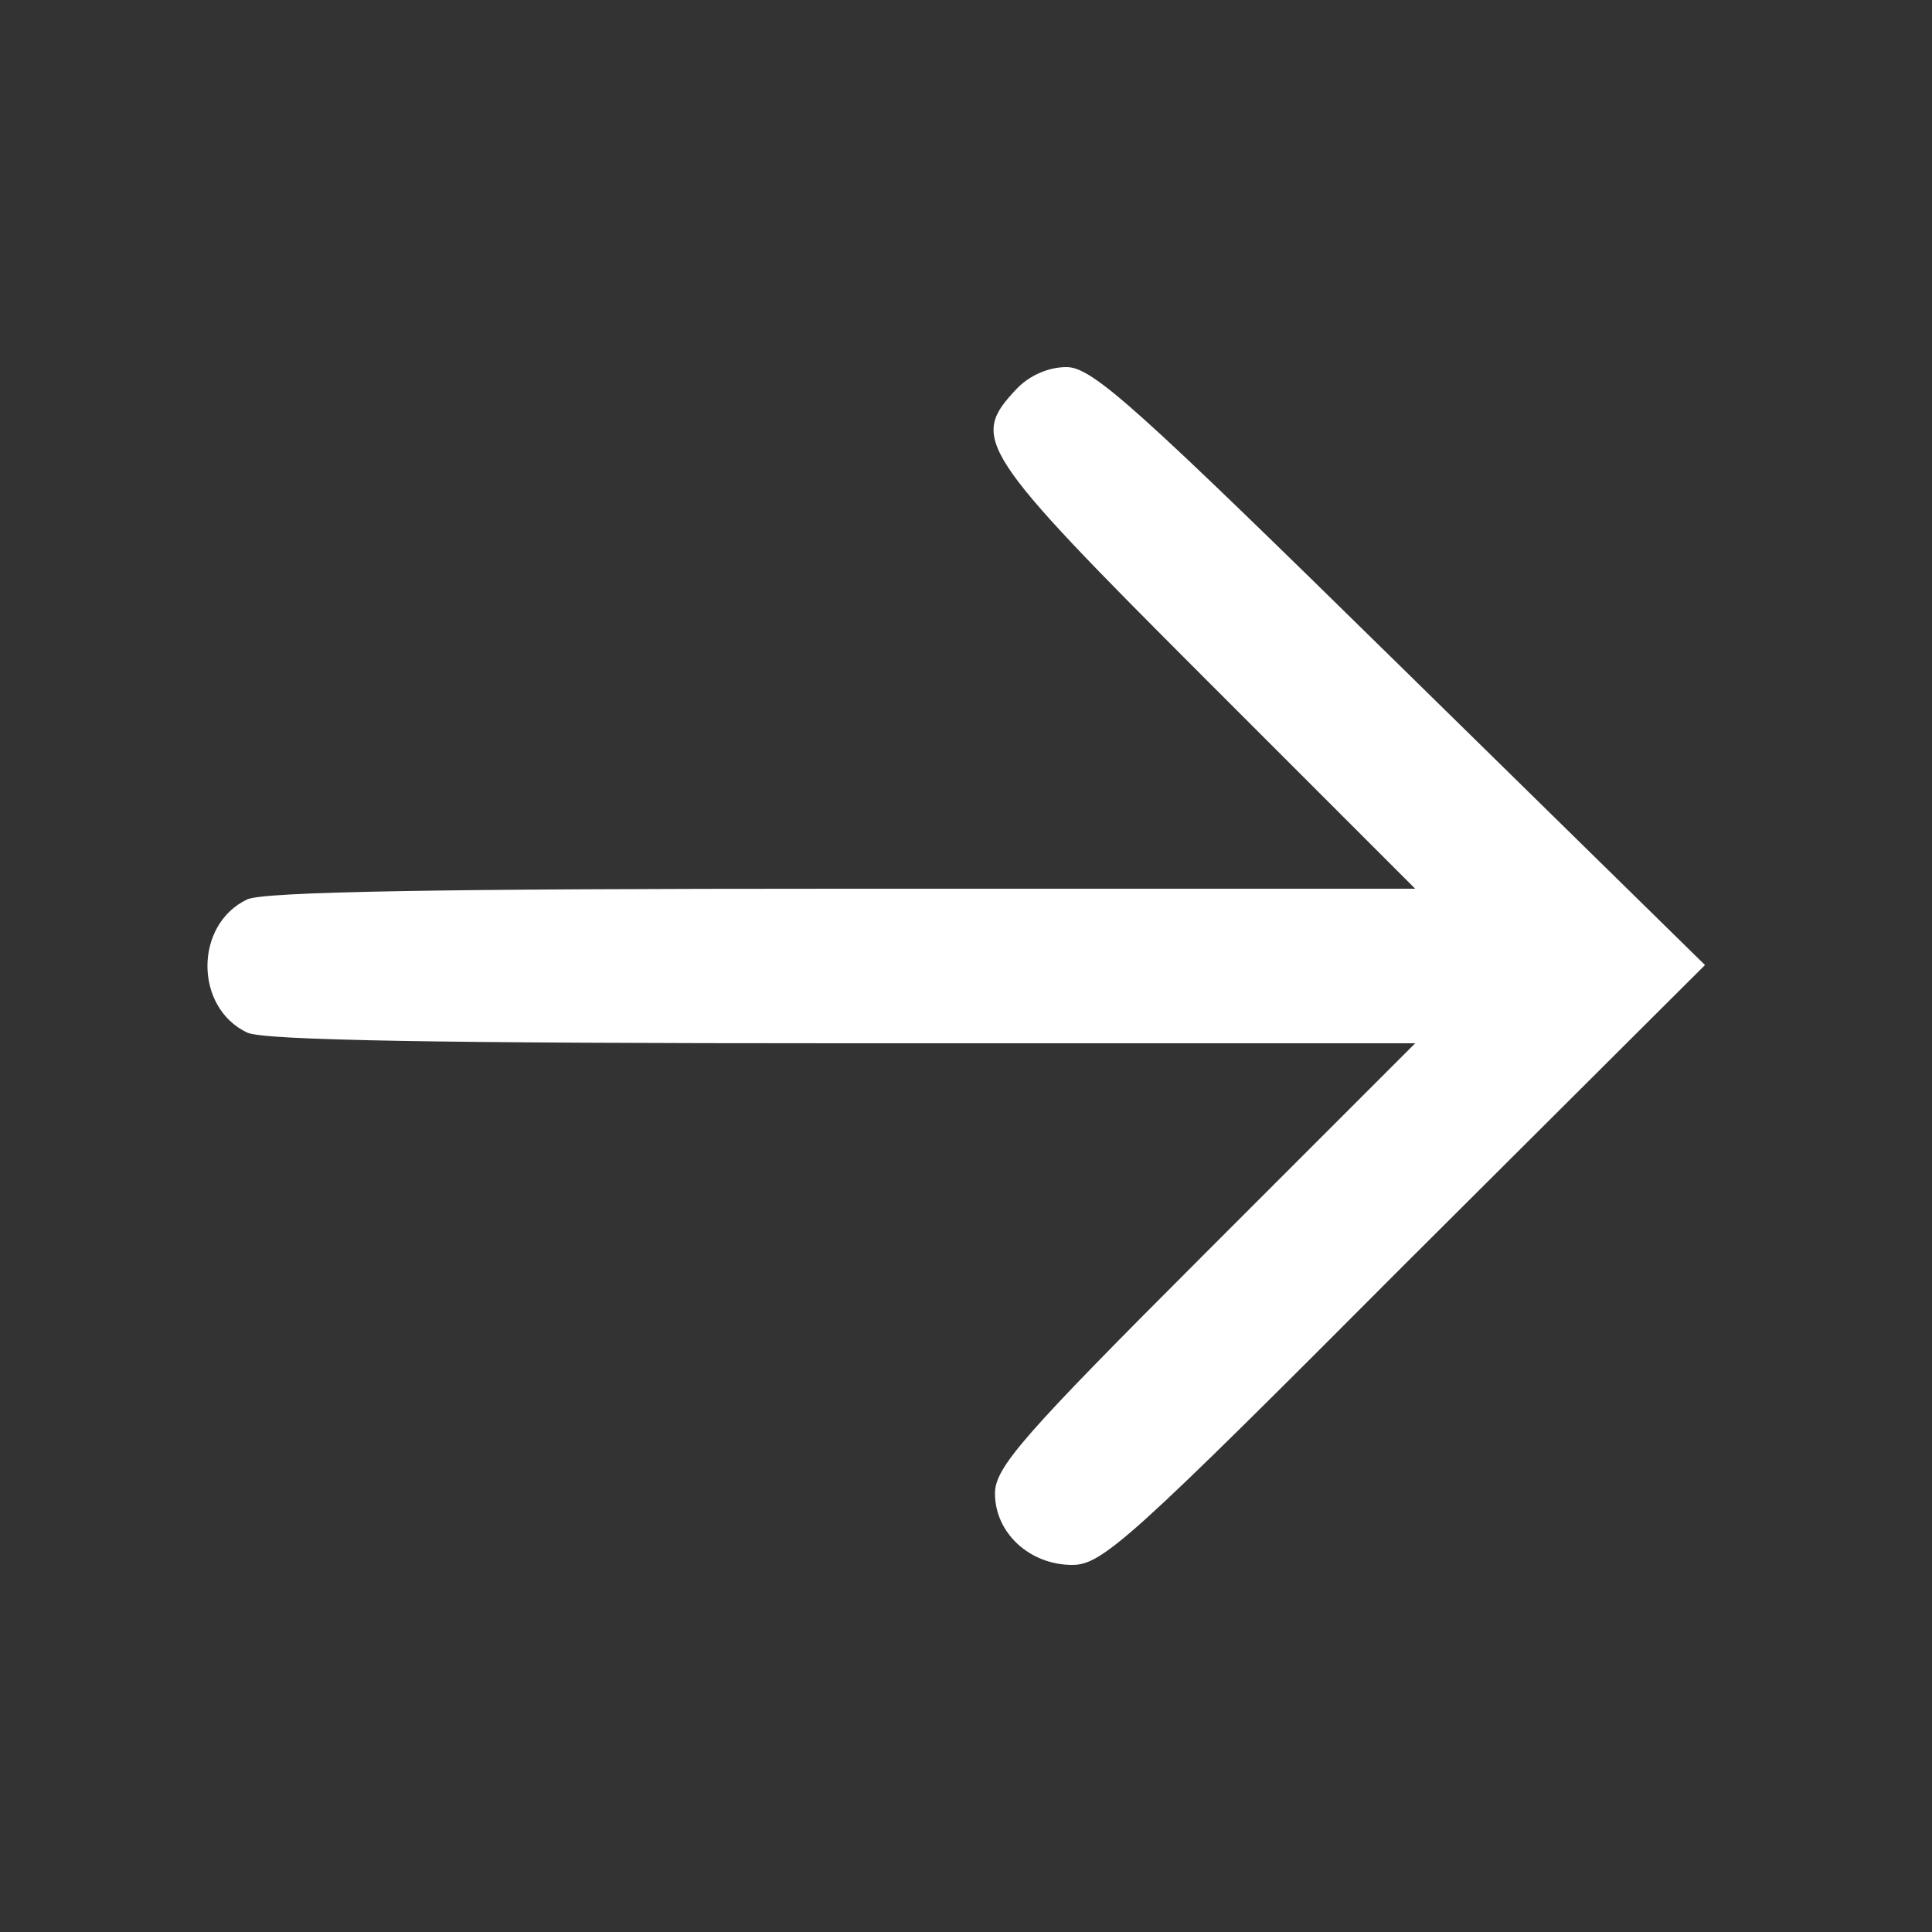 <?xml version="1.0" standalone="no"?>
<!DOCTYPE svg PUBLIC "-//W3C//DTD SVG 20010904//EN"
 "http://www.w3.org/TR/2001/REC-SVG-20010904/DTD/svg10.dtd">
<svg version="1.0" xmlns="http://www.w3.org/2000/svg"
 width="200pt" height="200pt" viewBox="0 0 200 200"
 preserveAspectRatio="xMidYMid meet">

<rect x="0" y="0" width="200" height="200" fill="#333333" stroke="none"/>

<g transform="translate(0,200) scale(0.1,-0.1)"
fill="#ffffff" stroke="none">
<path d="M1052 1597 c-48 -51 -40 -64 195 -299 l218 -218 -592 0 c-419 0 -599
-3 -617 -11 -55 -26 -55 -112 0 -138 18 -8 198 -11 617 -11 l592 0 -218 -218
c-188 -188 -217 -221 -217 -248 0 -41 36 -74 80 -74 31 0 60 26 344 311 l311
310 -315 309 c-274 269 -319 310 -346 310 -19 0 -39 -9 -52 -23z"/>
</g>
</svg>
